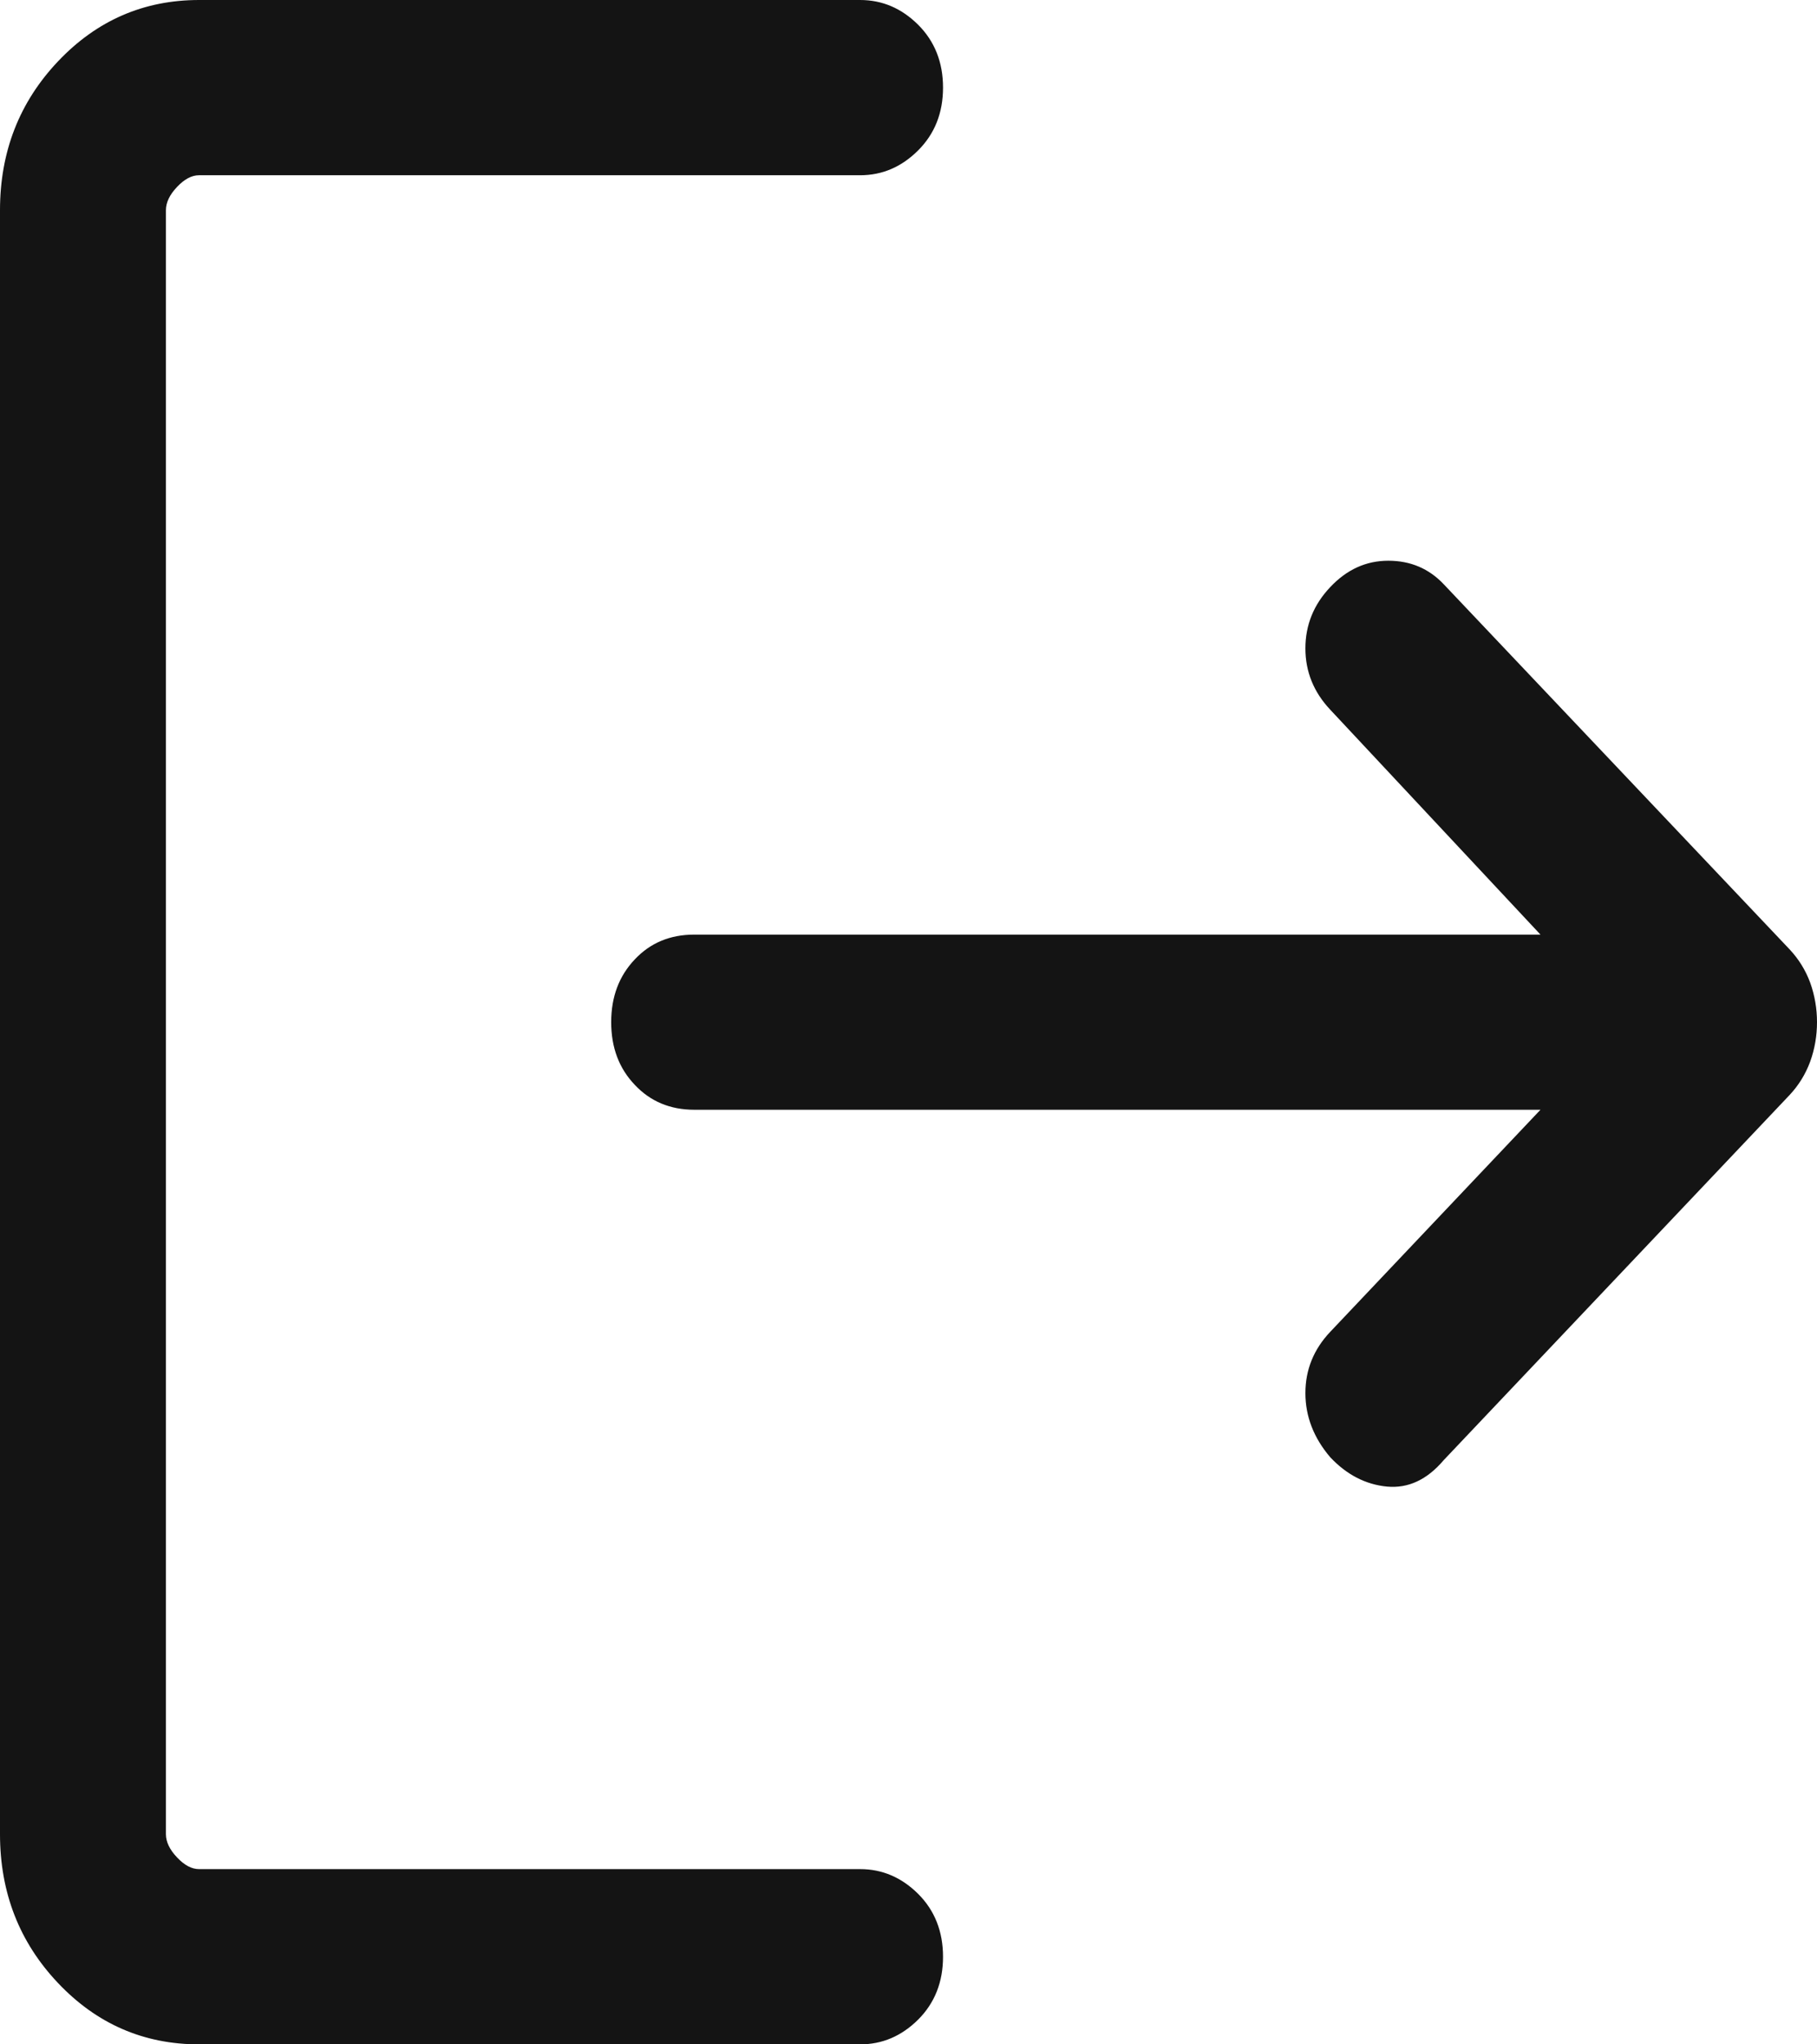 <svg width="16" height="18" viewBox="0 0 16 18" fill="none" xmlns="http://www.w3.org/2000/svg">
<path d="M11.714 12.831C11.568 12.66 11.495 12.471 11.495 12.266C11.495 12.06 11.568 11.88 11.714 11.726L13.565 9.771H6.113C5.902 9.771 5.727 9.698 5.59 9.552C5.451 9.407 5.382 9.223 5.382 9C5.382 8.777 5.451 8.593 5.59 8.447C5.727 8.301 5.902 8.229 6.113 8.229H13.565L11.714 6.249C11.568 6.094 11.495 5.914 11.495 5.709C11.495 5.503 11.568 5.323 11.714 5.169C11.86 5.014 12.03 4.937 12.225 4.937C12.42 4.937 12.582 5.006 12.712 5.143L15.757 8.357C15.838 8.443 15.899 8.541 15.94 8.652C15.98 8.764 16 8.88 16 9C16 9.12 15.98 9.236 15.94 9.347C15.899 9.458 15.838 9.557 15.757 9.643L12.712 12.857C12.566 13.029 12.4 13.106 12.214 13.089C12.027 13.071 11.86 12.986 11.714 12.831ZM1.753 18C1.266 18 0.852 17.82 0.511 17.46C0.17 17.1 0 16.663 0 16.149V1.851C0 1.337 0.17 0.9 0.511 0.54C0.852 0.18 1.266 0 1.753 0H7.574C7.769 0 7.939 0.073 8.085 0.218C8.231 0.364 8.304 0.549 8.304 0.771C8.304 0.994 8.231 1.178 8.085 1.324C7.939 1.47 7.769 1.543 7.574 1.543H1.753C1.688 1.543 1.624 1.577 1.559 1.646C1.494 1.714 1.461 1.783 1.461 1.851V16.149C1.461 16.217 1.494 16.286 1.559 16.354C1.624 16.423 1.688 16.457 1.753 16.457H7.574C7.769 16.457 7.939 16.53 8.085 16.675C8.231 16.821 8.304 17.006 8.304 17.229C8.304 17.451 8.231 17.636 8.085 17.782C7.939 17.927 7.769 18 7.574 18H1.753Z" fill="#141414"/>
</svg>
